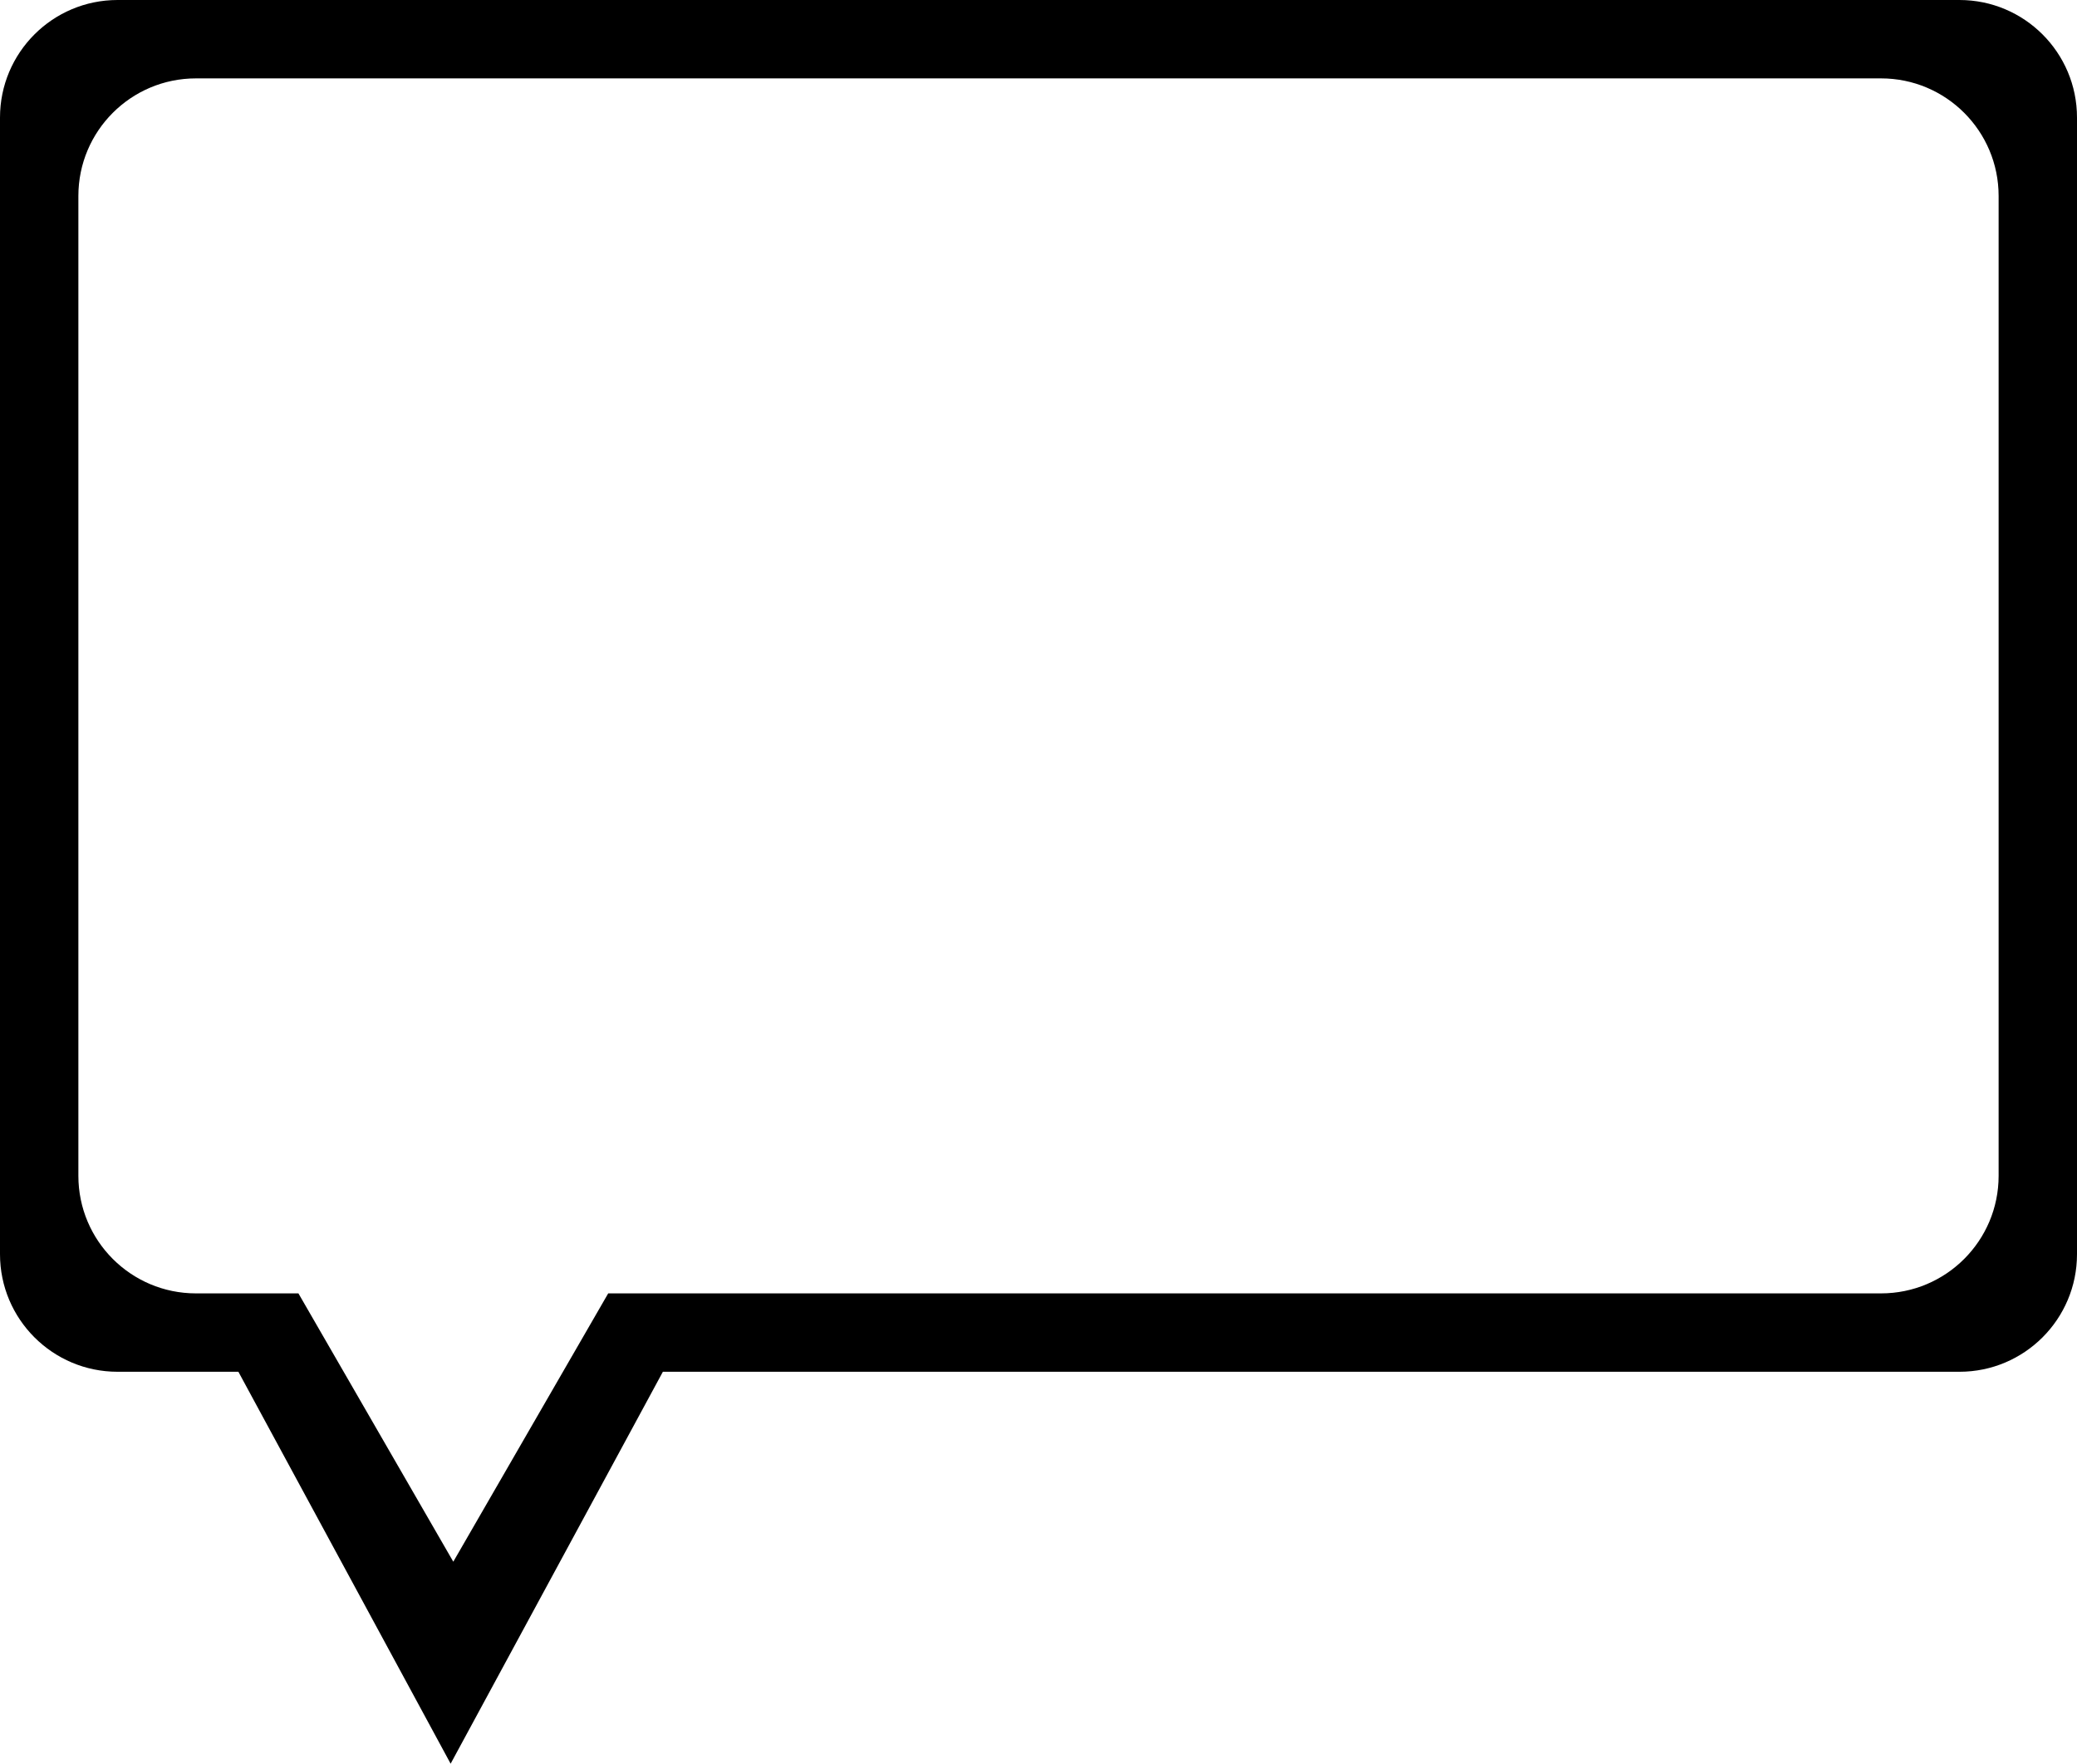 <?xml version="1.0" encoding="iso-8859-1"?>
<!-- Generator: Adobe Illustrator 18.0.0, SVG Export Plug-In . SVG Version: 6.00 Build 0)  -->
<!DOCTYPE svg PUBLIC "-//W3C//DTD SVG 1.1//EN" "http://www.w3.org/Graphics/SVG/1.1/DTD/svg11.dtd">
<svg version="1.1" id="Capa_1" xmlns="http://www.w3.org/2000/svg" xmlns:xlink="http://www.w3.org/1999/xlink" x="0px" y="0px"
	 viewBox="0 0 53 45.001" style="enable-background:new 0 0 53 45.001;" xml:space="preserve">
<g id="Polygon_1">
	<g>
		<path style="fill-rule:evenodd;clip-rule:evenodd;" d="M50,0H3C1.343,0,0,1.343,0,3v29c0,1.657,1.343,3,3,3h3.083l5.416,10
			l5.416-10H50c1.657,0,3-1.343,3-3V3C53,1.343,51.657,0,50,0z M51,30c0,1.657-1.343,3-3,3H15.52l-3.953,6.846L7.615,33H5
			c-1.657,0-3-1.343-3-3V5c0-1.657,1.343-3,3-3h43c1.657,0,3,1.343,3,3V30z"/>
	</g>
</g>
<g>
</g>
<g>
</g>
<g>
</g>
<g>
</g>
<g>
</g>
<g>
</g>
<g>
</g>
<g>
</g>
<g>
</g>
<g>
</g>
<g>
</g>
<g>
</g>
<g>
</g>
<g>
</g>
<g>
</g>
</svg>
